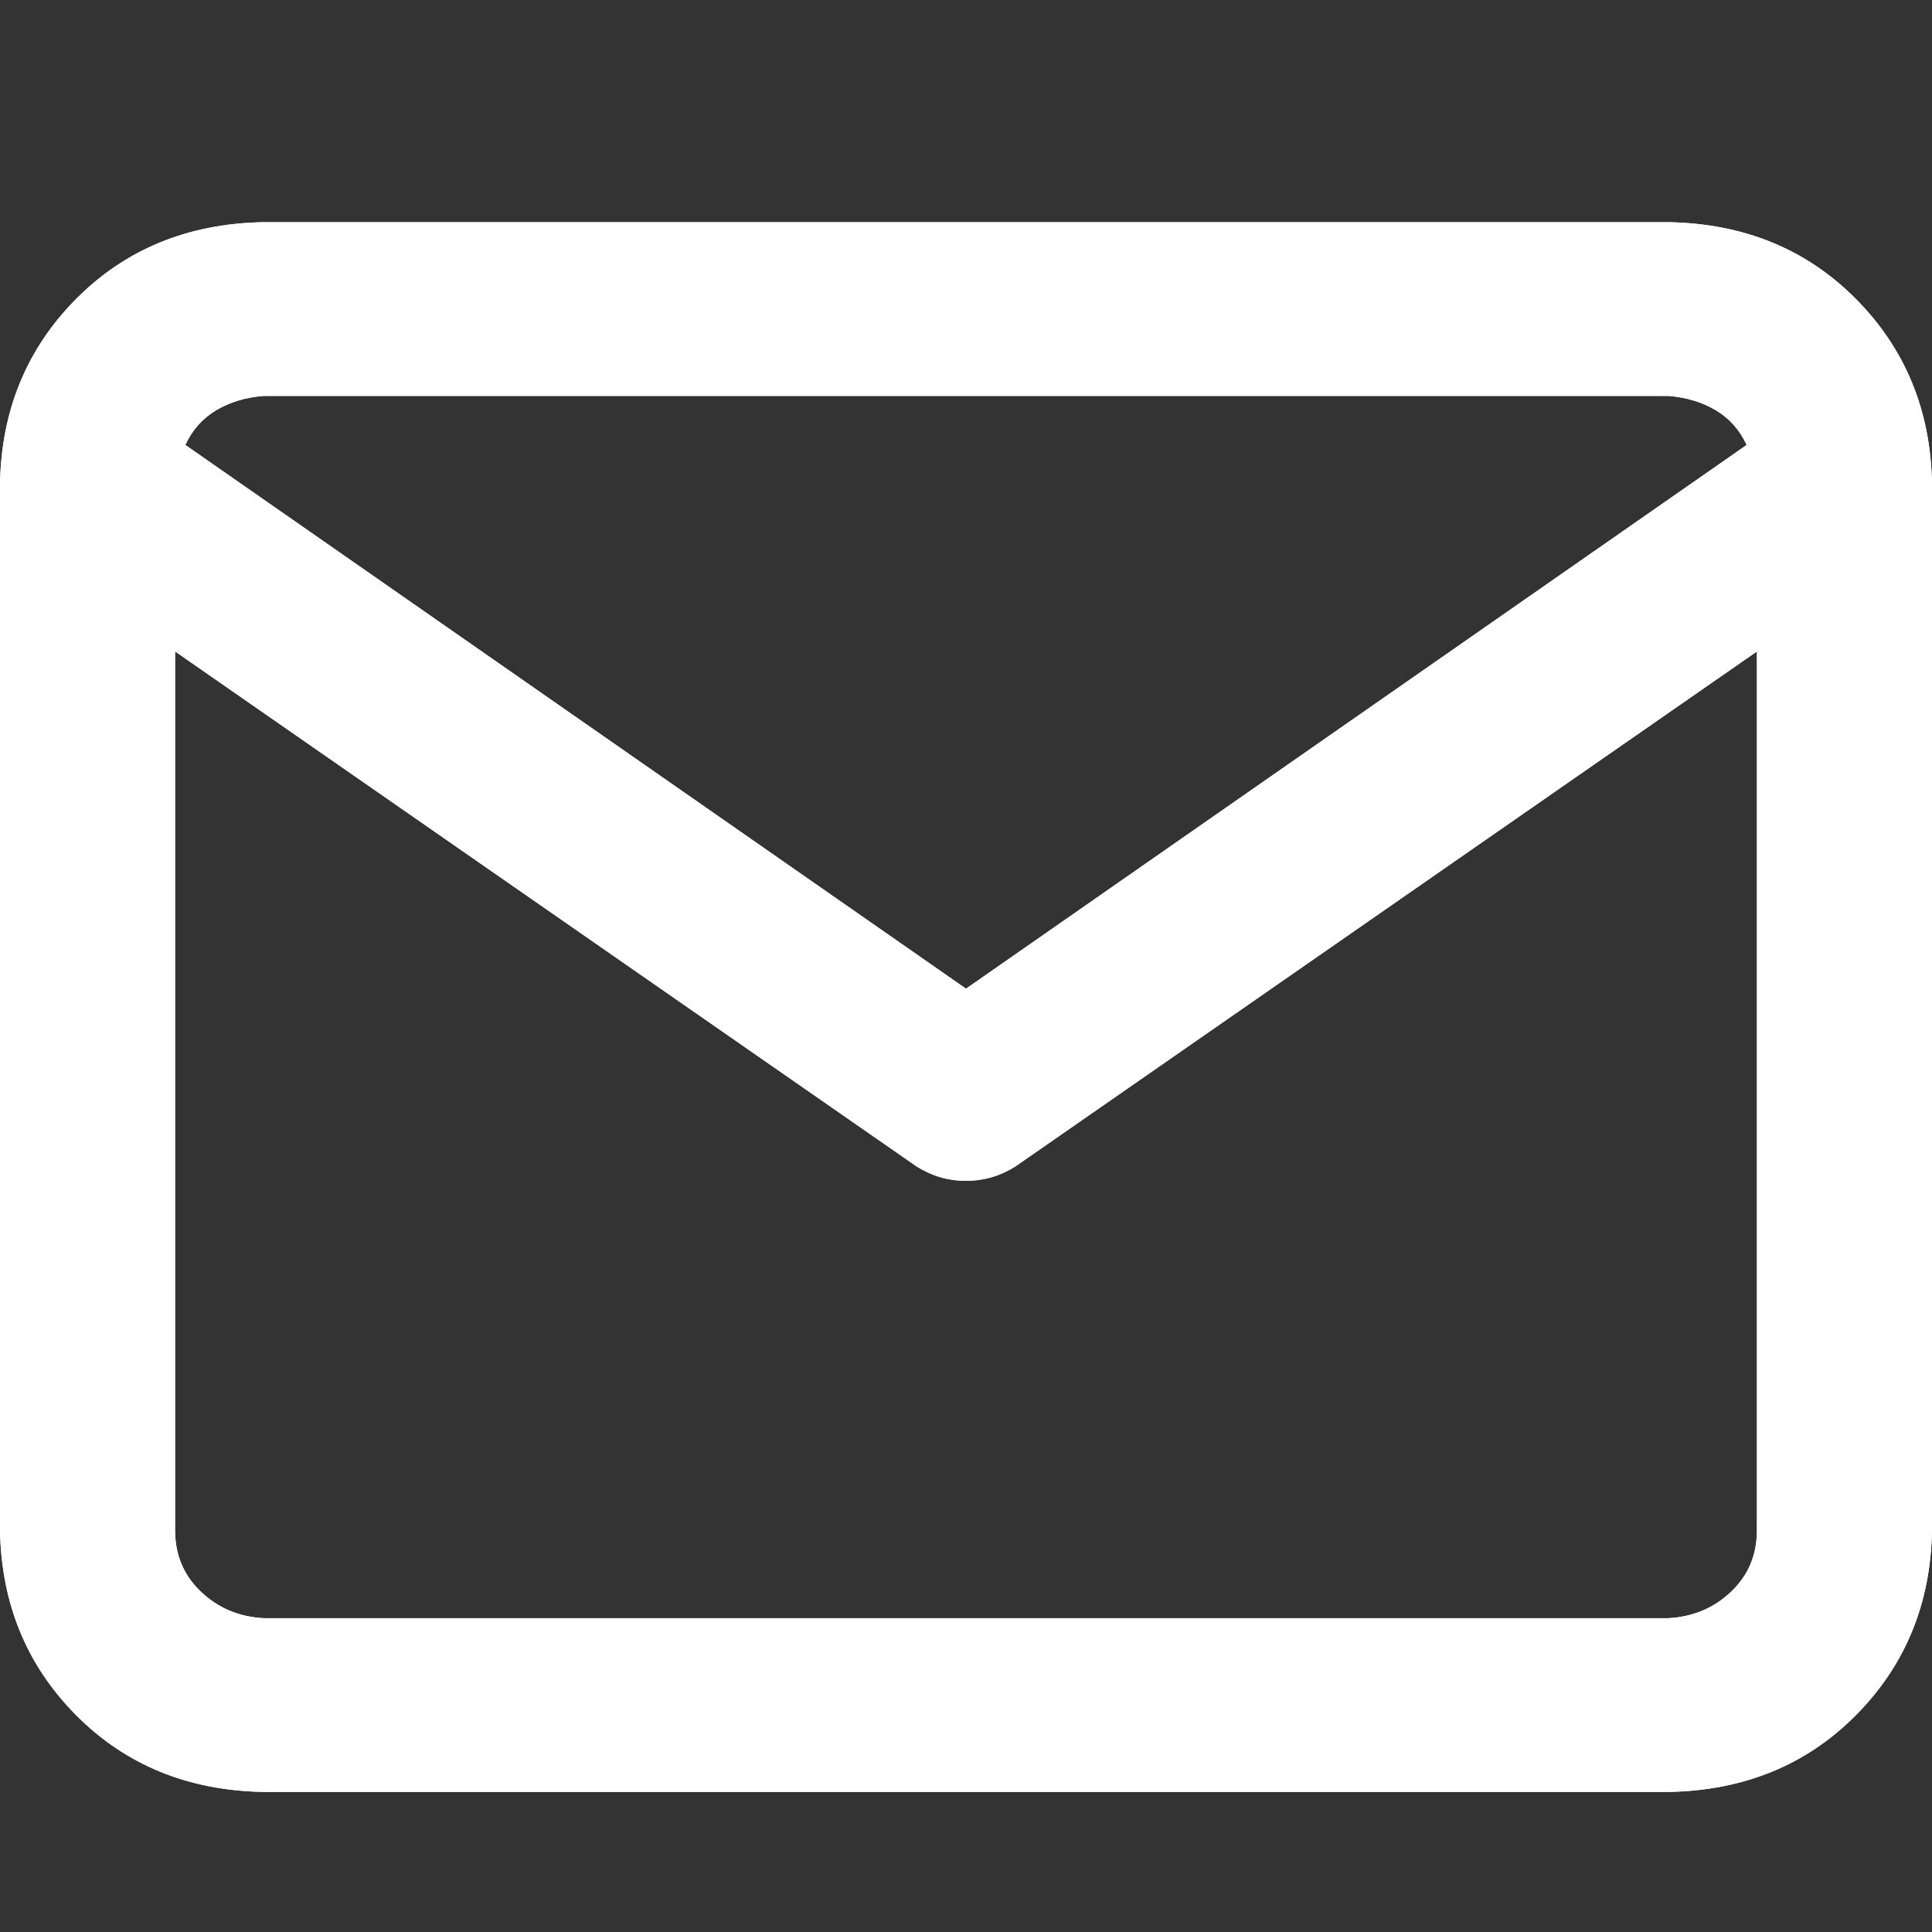 <svg width="16" height="16" viewBox="0 0 16 16" fill="none" xmlns="http://www.w3.org/2000/svg">
<rect x="0" y="0" width="16" height="16" fill="#333333" stroke="none"/>
<path d="M2.183 1.84H13.817C14.442 1.851 14.96 2.063 15.369 2.475C15.778 2.887 15.989 3.397 16 4.007V12.673C15.989 13.283 15.778 13.793 15.369 14.205C14.96 14.617 14.442 14.829 13.817 14.84H2.183C1.558 14.829 1.041 14.617 0.631 14.205C0.222 13.793 0.011 13.283 0 12.673V4.007C0.011 3.397 0.222 2.887 0.631 2.475C1.041 2.063 1.558 1.851 2.183 1.84ZM14.465 3.685C14.408 3.561 14.323 3.465 14.209 3.397C14.095 3.33 13.964 3.29 13.817 3.279H2.183C2.036 3.29 1.905 3.33 1.791 3.397C1.677 3.465 1.592 3.561 1.535 3.685L8 8.188L14.465 3.685ZM14.55 5.395L8.409 9.66C8.284 9.739 8.148 9.779 8 9.779C7.852 9.779 7.716 9.739 7.591 9.66L1.45 5.395V12.673C1.45 12.877 1.521 13.046 1.663 13.181C1.805 13.317 1.979 13.39 2.183 13.401H13.817C14.021 13.39 14.195 13.317 14.337 13.181C14.479 13.046 14.55 12.877 14.55 12.673V5.395Z" fill="white"/>
<path fill-rule="evenodd" clip-rule="evenodd" d="M14.578 3.716L14.547 3.648C14.482 3.507 14.385 3.397 14.255 3.32C14.128 3.244 13.983 3.201 13.823 3.189L13.817 3.189L2.176 3.189C2.017 3.201 1.872 3.244 1.745 3.32C1.615 3.397 1.518 3.507 1.453 3.648L1.422 3.716L8 8.297L14.578 3.716ZM14.64 5.223L8.36 9.585C8.249 9.655 8.13 9.689 8 9.689C7.87 9.689 7.751 9.655 7.64 9.585L1.36 5.223V12.673C1.36 12.9 1.44 13.093 1.601 13.246C1.759 13.397 1.953 13.479 2.178 13.491L2.183 13.491L13.822 13.491C14.047 13.479 14.241 13.397 14.399 13.246C14.56 13.093 14.64 12.9 14.64 12.673V5.223ZM7.591 9.66C7.716 9.739 7.852 9.779 8 9.779C8.148 9.779 8.284 9.739 8.409 9.66L14.55 5.395V12.673C14.55 12.877 14.479 13.046 14.337 13.181C14.195 13.317 14.021 13.39 13.817 13.401H2.183C1.979 13.39 1.805 13.317 1.663 13.181C1.521 13.046 1.45 12.877 1.45 12.673V5.395L7.591 9.66ZM13.816 1.93C14.419 1.941 14.914 2.145 15.305 2.538C15.697 2.933 15.899 3.421 15.91 4.008V12.673C15.899 13.26 15.697 13.748 15.305 14.142C14.914 14.536 14.419 14.739 13.816 14.75H2.184C1.581 14.739 1.086 14.536 0.695 14.142C0.303 13.748 0.101 13.26 0.09 12.673V4.008C0.101 3.421 0.303 2.933 0.695 2.538C1.086 2.145 1.581 1.941 2.184 1.93H13.816ZM0 4.007V12.673C0.011 13.283 0.222 13.793 0.631 14.205C1.041 14.617 1.558 14.829 2.183 14.84H13.817C14.442 14.829 14.96 14.617 15.369 14.205C15.778 13.793 15.989 13.283 16 12.673V4.007C15.989 3.397 15.778 2.887 15.369 2.475C14.96 2.063 14.442 1.851 13.817 1.84H2.183C1.558 1.851 1.041 2.063 0.631 2.475C0.222 2.887 0.011 3.397 0 4.007ZM14.209 3.397C14.323 3.465 14.408 3.561 14.465 3.685L8 8.188L1.535 3.685C1.592 3.561 1.677 3.465 1.791 3.397C1.905 3.33 2.036 3.29 2.183 3.279H13.817C13.964 3.29 14.095 3.33 14.209 3.397Z" fill="white"/>
</svg>
